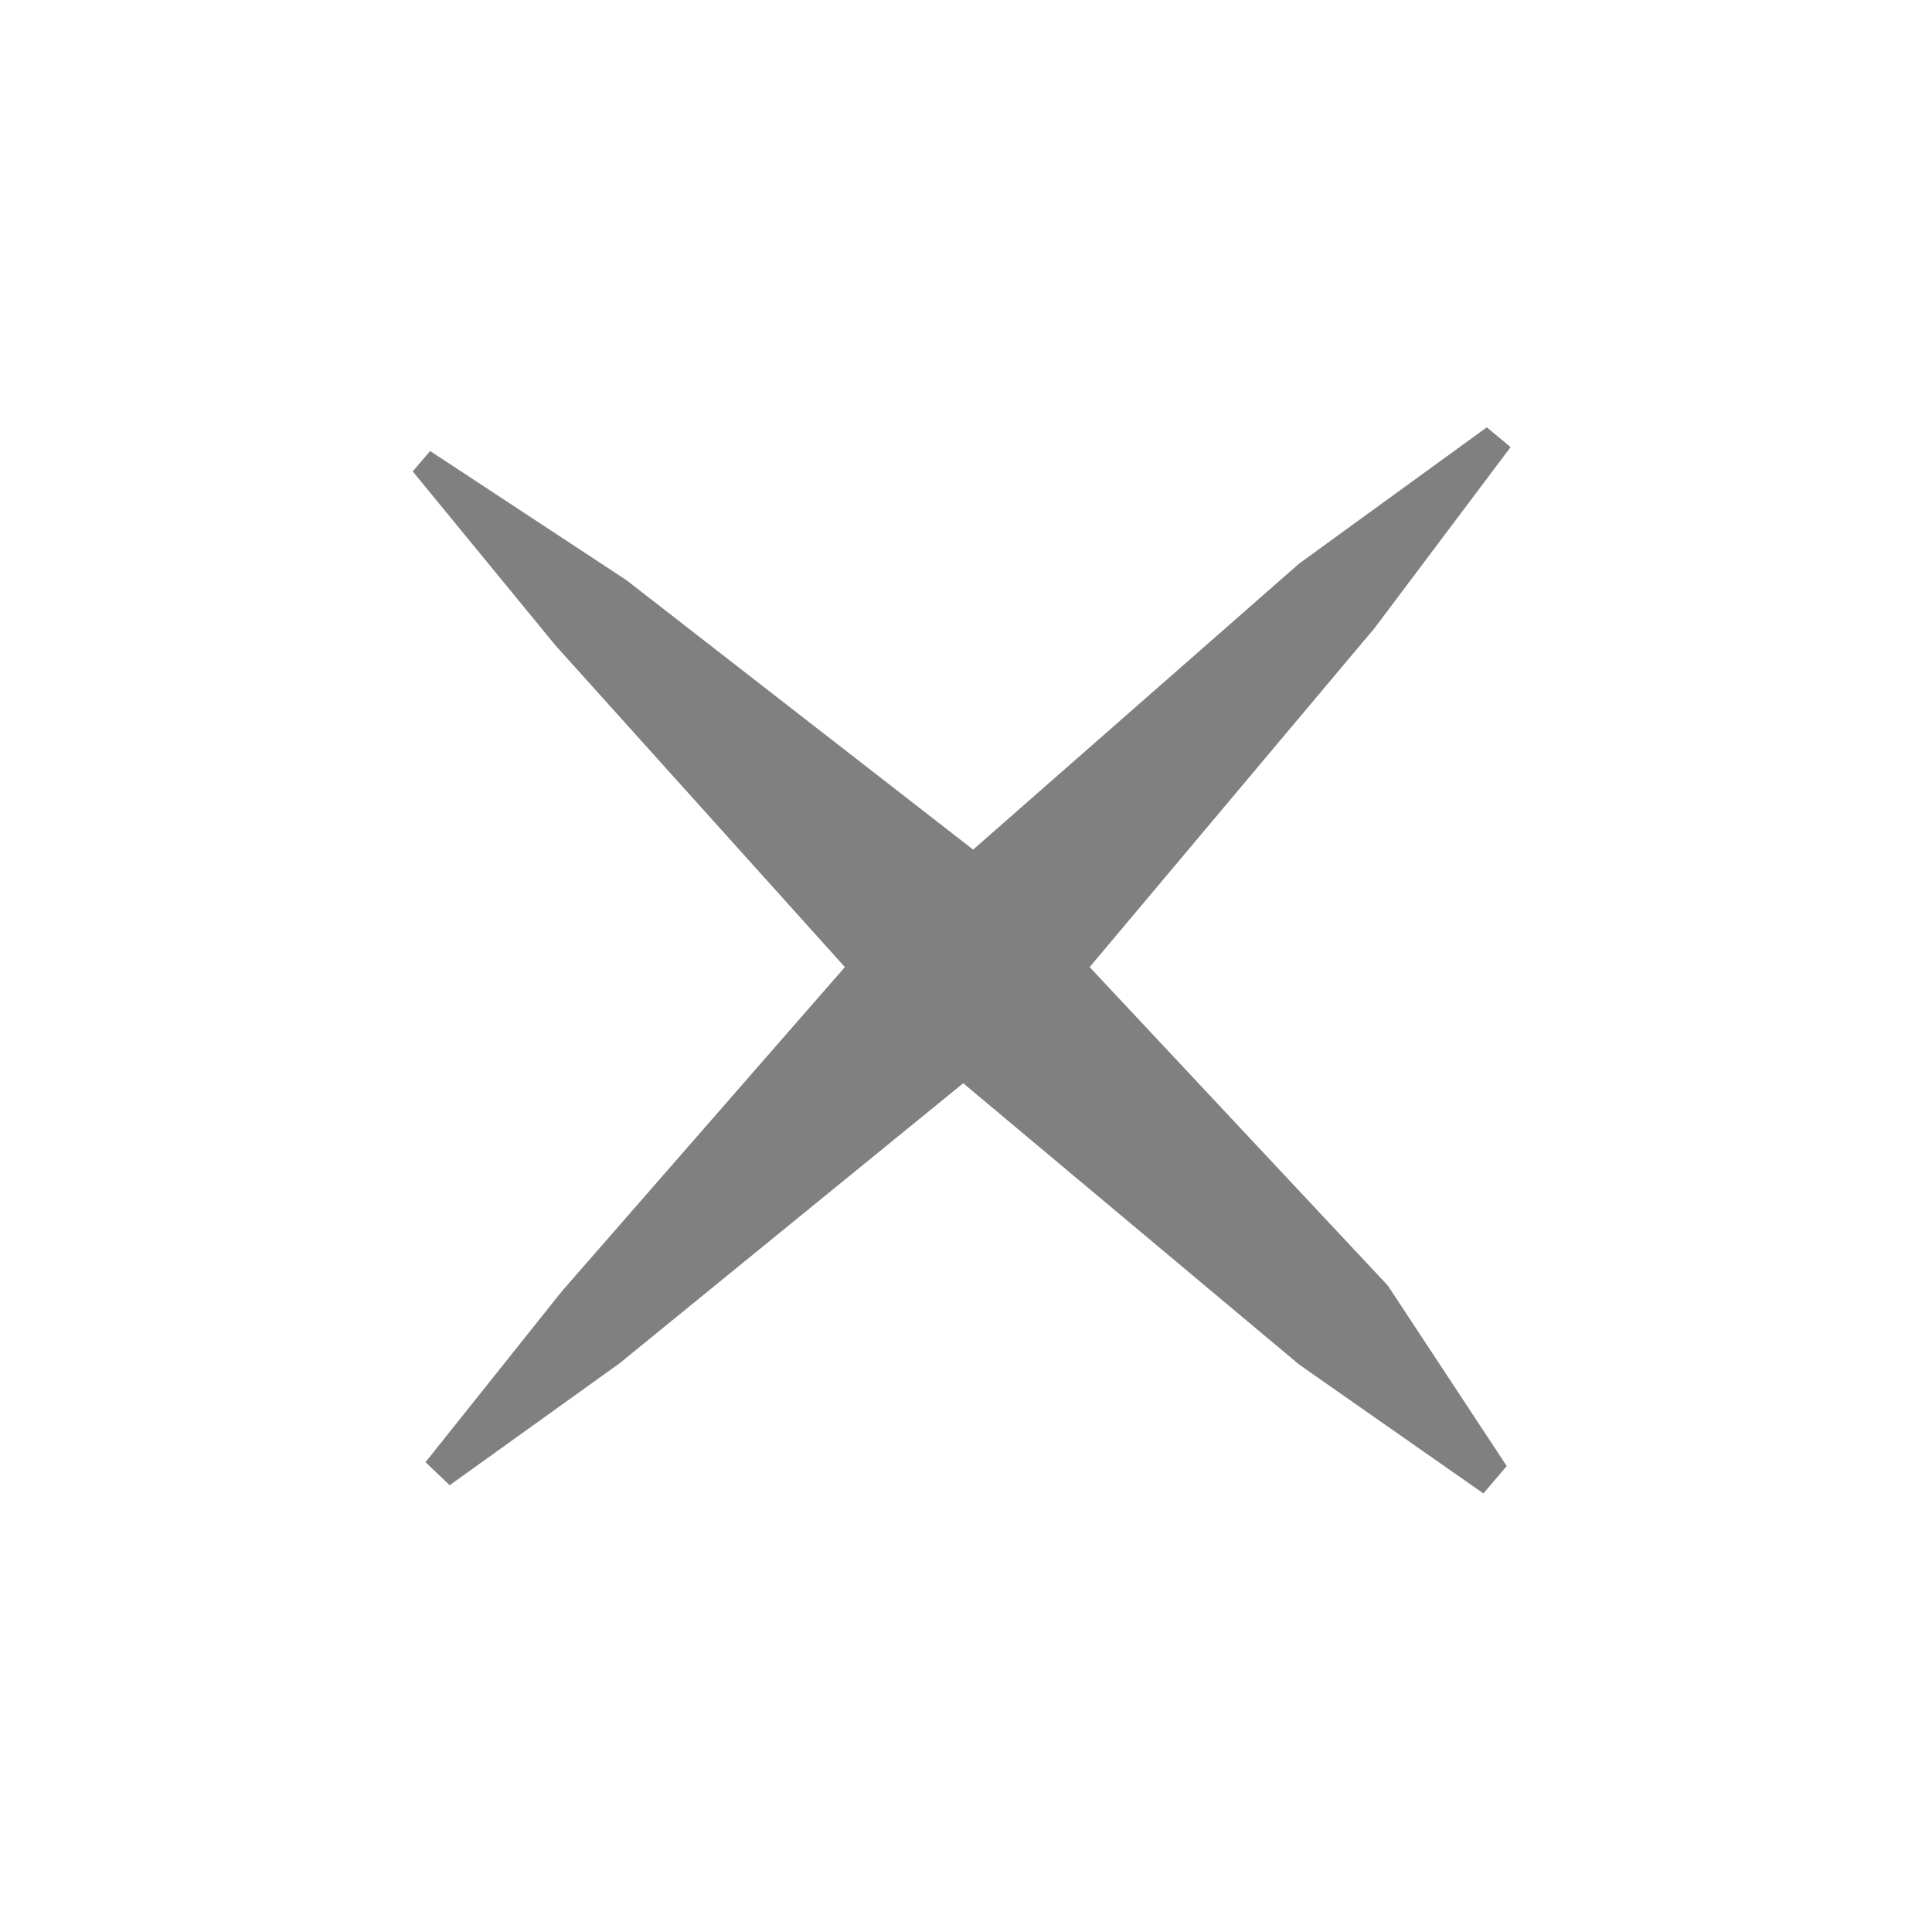 <?xml version="1.0" encoding="UTF-8" standalone="no"?>
<svg
   height="16"
   width="16"
   version="1.1"
   id="svg4"
   sodipodi:docname="close-icon.svg"
   inkscape:version="1.1.2 (0a00cf5339, 2022-02-04)"
   xmlns:inkscape="http://www.inkscape.org/namespaces/inkscape"
   xmlns:sodipodi="http://sodipodi.sourceforge.net/DTD/sodipodi-0.dtd"
   xmlns="http://www.w3.org/2000/svg"
   xmlns:svg="http://www.w3.org/2000/svg"
   xmlns:rdf="http://www.w3.org/1999/02/22-rdf-syntax-ns#"
   xmlns:cc="http://creativecommons.org/ns#"
   xmlns:dc="http://purl.org/dc/elements/1.1/">
  <defs
     id="defs8" />
  <sodipodi:namedview
     pagecolor="#ffffff"
     bordercolor="#666666"
     borderopacity="1"
     objecttolerance="10"
     gridtolerance="10"
     guidetolerance="10"
     inkscape:pageopacity="0"
     inkscape:pageshadow="2"
     inkscape:window-width="1240"
     inkscape:window-height="710"
     id="namedview6"
     showgrid="false"
     inkscape:zoom="14.75"
     inkscape:cx="7.7966102"
     inkscape:cy="8"
     inkscape:window-x="0"
     inkscape:window-y="0"
     inkscape:window-maximized="0"
     inkscape:current-layer="svg4"
     inkscape:pagecheckerboard="1" />
  <path
     d="M 3.562,3.735 3.418,3.904 4.6,5.345 6.997,8.009 4.652,10.695 l -1.128,1.414 0.2,0.191 1.406,-1.009 2.847,-2.32 2.781,2.329 1.527,1.068 0.193,-0.227 L 11.493,10.646 9.024,8.009 11.384,5.201 12.51,3.703 12.313,3.539 10.758,4.668 8.059,7.036 5.187,4.804 Z"
     style="color:#000000;font-weight:400;line-height:normal;font-family:sans-serif;font-variant-ligatures:normal;font-variant-position:normal;font-variant-caps:normal;font-variant-numeric:normal;font-variant-alternates:normal;font-feature-settings:normal;text-indent:0;text-align:start;text-decoration:none;text-decoration-line:none;text-decoration-style:solid;text-decoration-color:#000000;text-transform:none;text-orientation:mixed;white-space:normal;shape-padding:0;overflow:visible;isolation:auto;mix-blend-mode:normal;fill:#808080;fill-opacity:1;fill-rule:evenodd;stroke-width:1.2"
     font-weight="400"
     overflow="visible"
     id="path2"
     inkscape:connector-curvature="0"
     sodipodi:nodetypes="ccccccccccccccccccccc" />
</svg>
